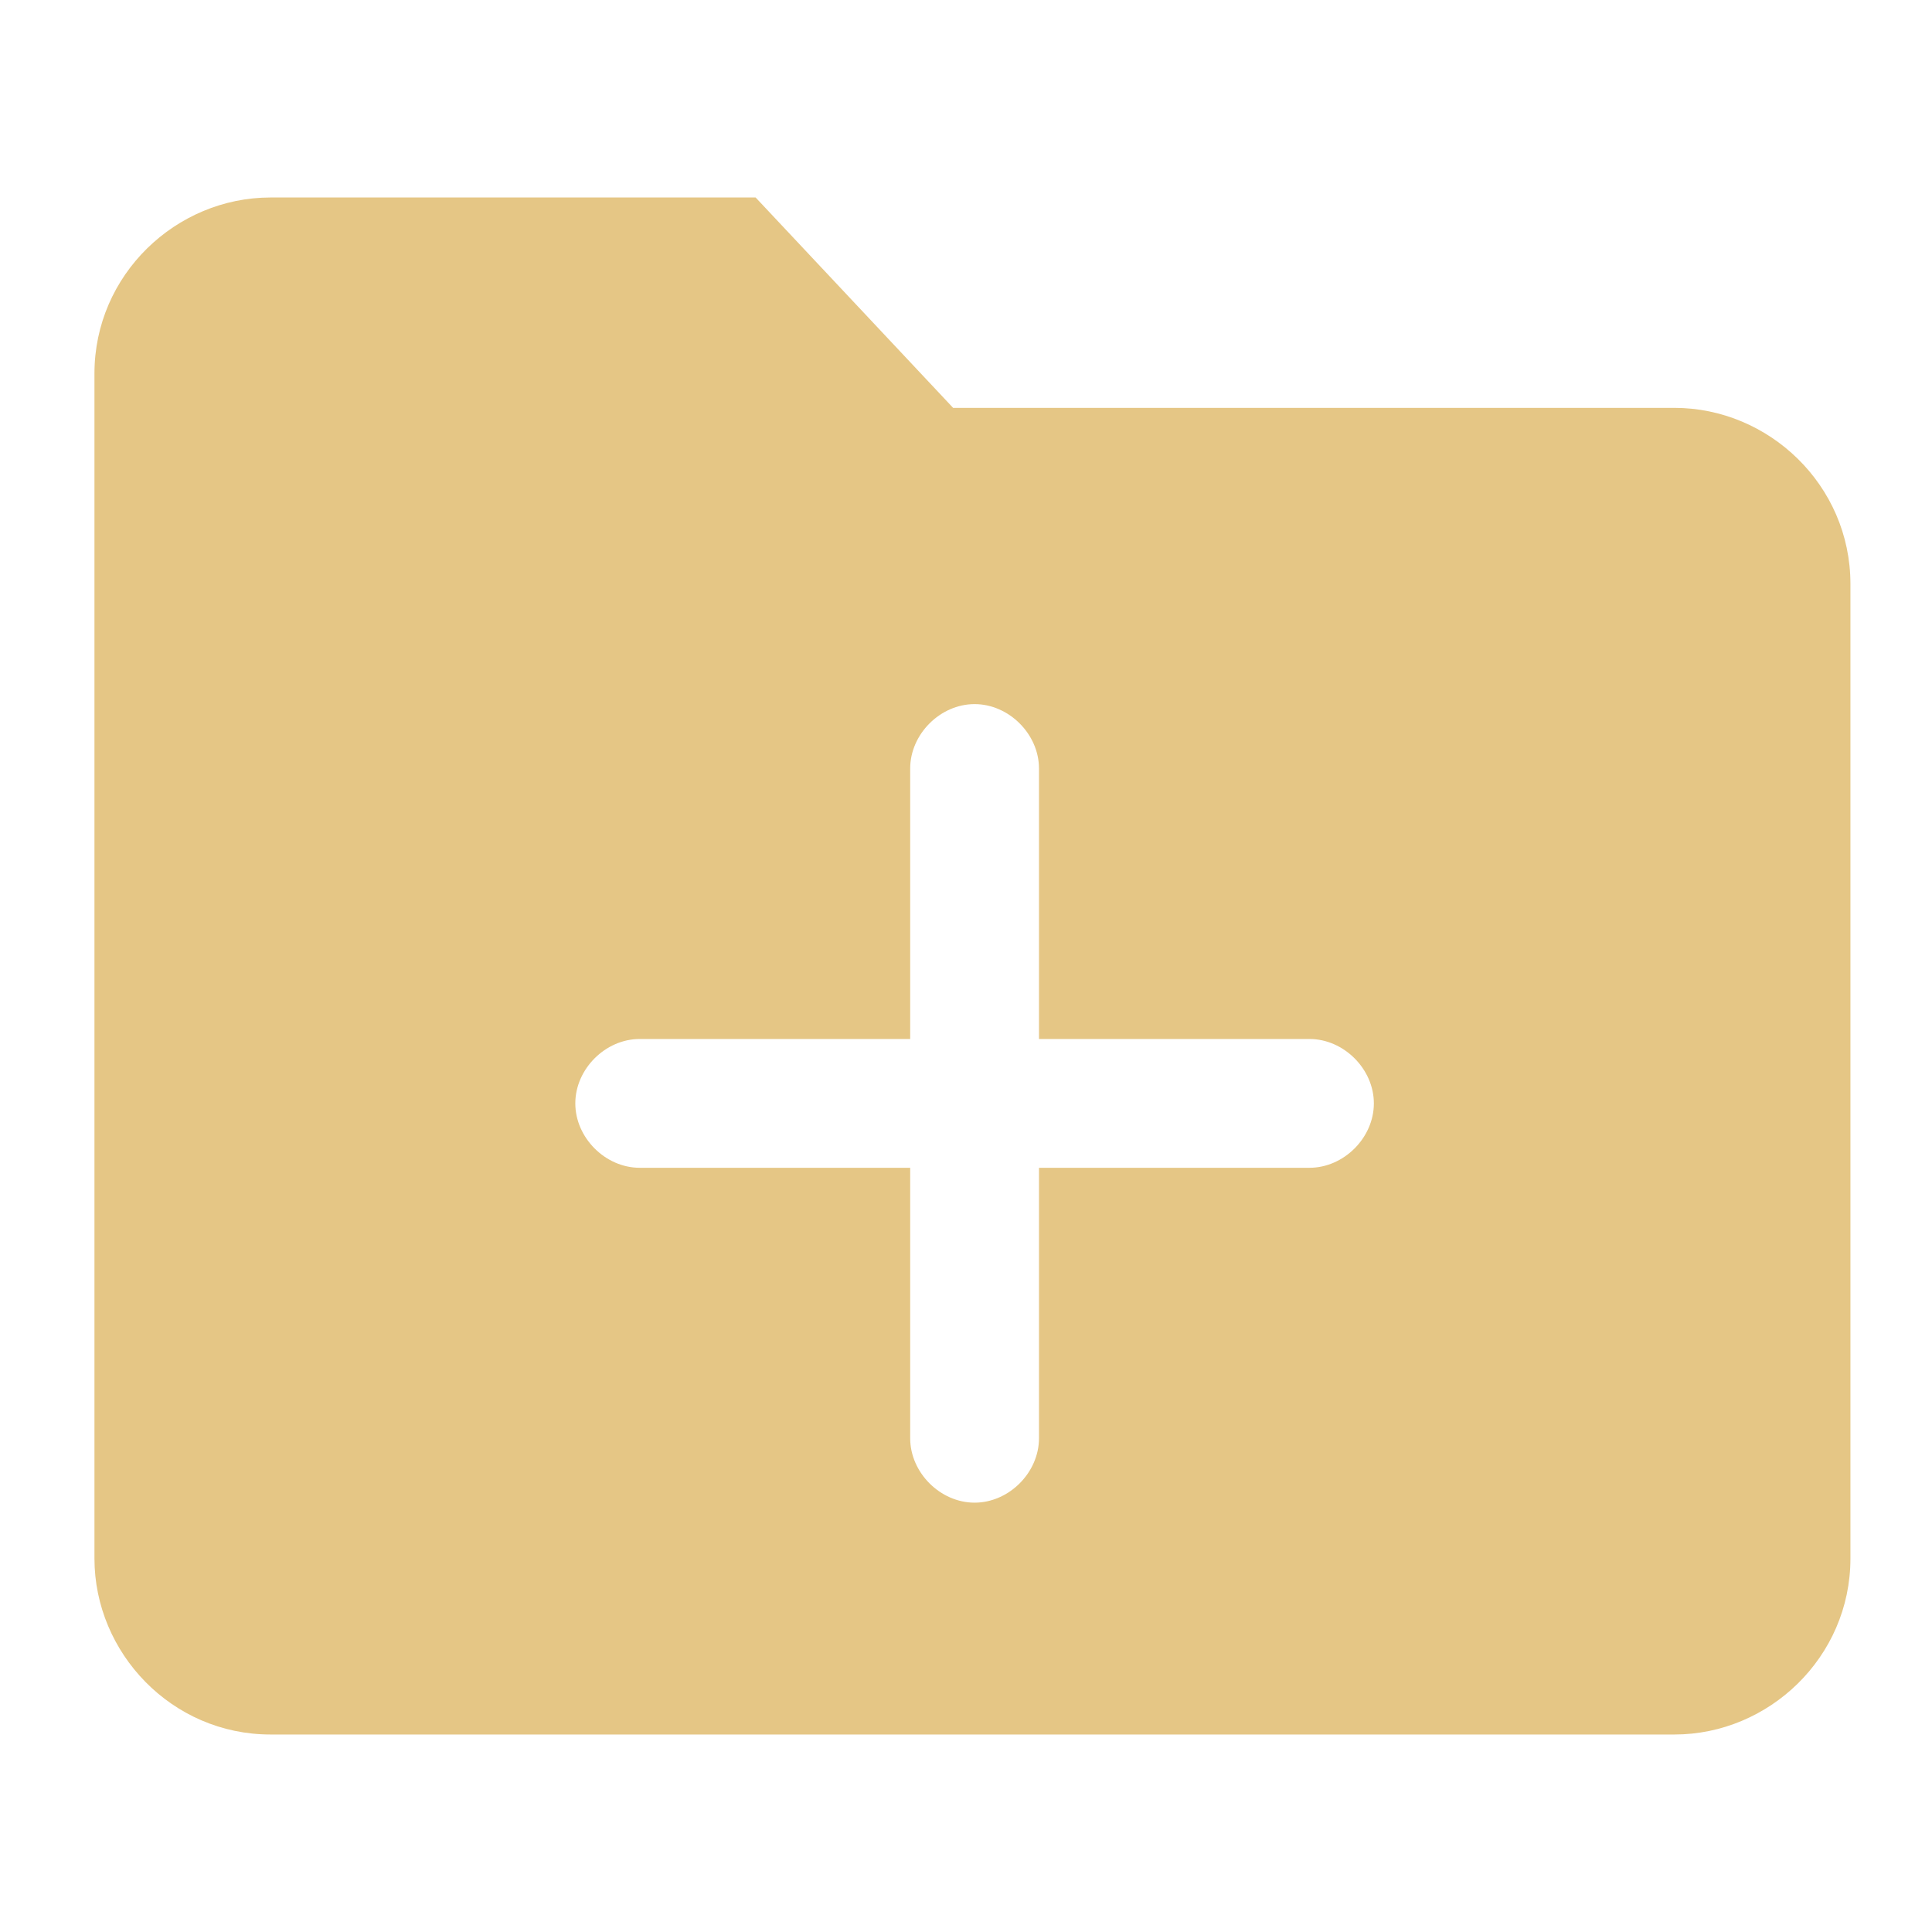 <?xml version="1.0" standalone="no"?><!DOCTYPE svg PUBLIC "-//W3C//DTD SVG 1.1//EN" "http://www.w3.org/Graphics/SVG/1.1/DTD/svg11.dtd"><svg t="1621501700765" class="icon" viewBox="0 0 1024 1024" version="1.1" xmlns="http://www.w3.org/2000/svg" p-id="44871" xmlns:xlink="http://www.w3.org/1999/xlink" width="16" height="16"><defs><style type="text/css"></style></defs><path d="M887.467 216.178H505.173l-104.676-111.502H143.36c-50.062 0-93.298 40.96-93.298 93.298v628.053c0 50.062 40.96 93.298 93.298 93.298H887.467c50.062 0 93.298-40.96 93.298-93.298V309.476c0-52.338-43.236-93.298-93.298-93.298z m-193.422 402.773h-143.36v143.36c0 18.204-15.929 34.133-34.133 34.133s-34.133-15.929-34.133-34.133v-143.36h-143.36c-18.204 0-34.133-15.929-34.133-34.133s15.929-34.133 34.133-34.133h143.36v-143.36c0-18.204 15.929-34.133 34.133-34.133s34.133 15.929 34.133 34.133v143.36h143.36c18.204 0 34.133 15.929 34.133 34.133s-15.929 34.133-34.133 34.133z" fill="#e5c685" p-id="44872"></path></svg>